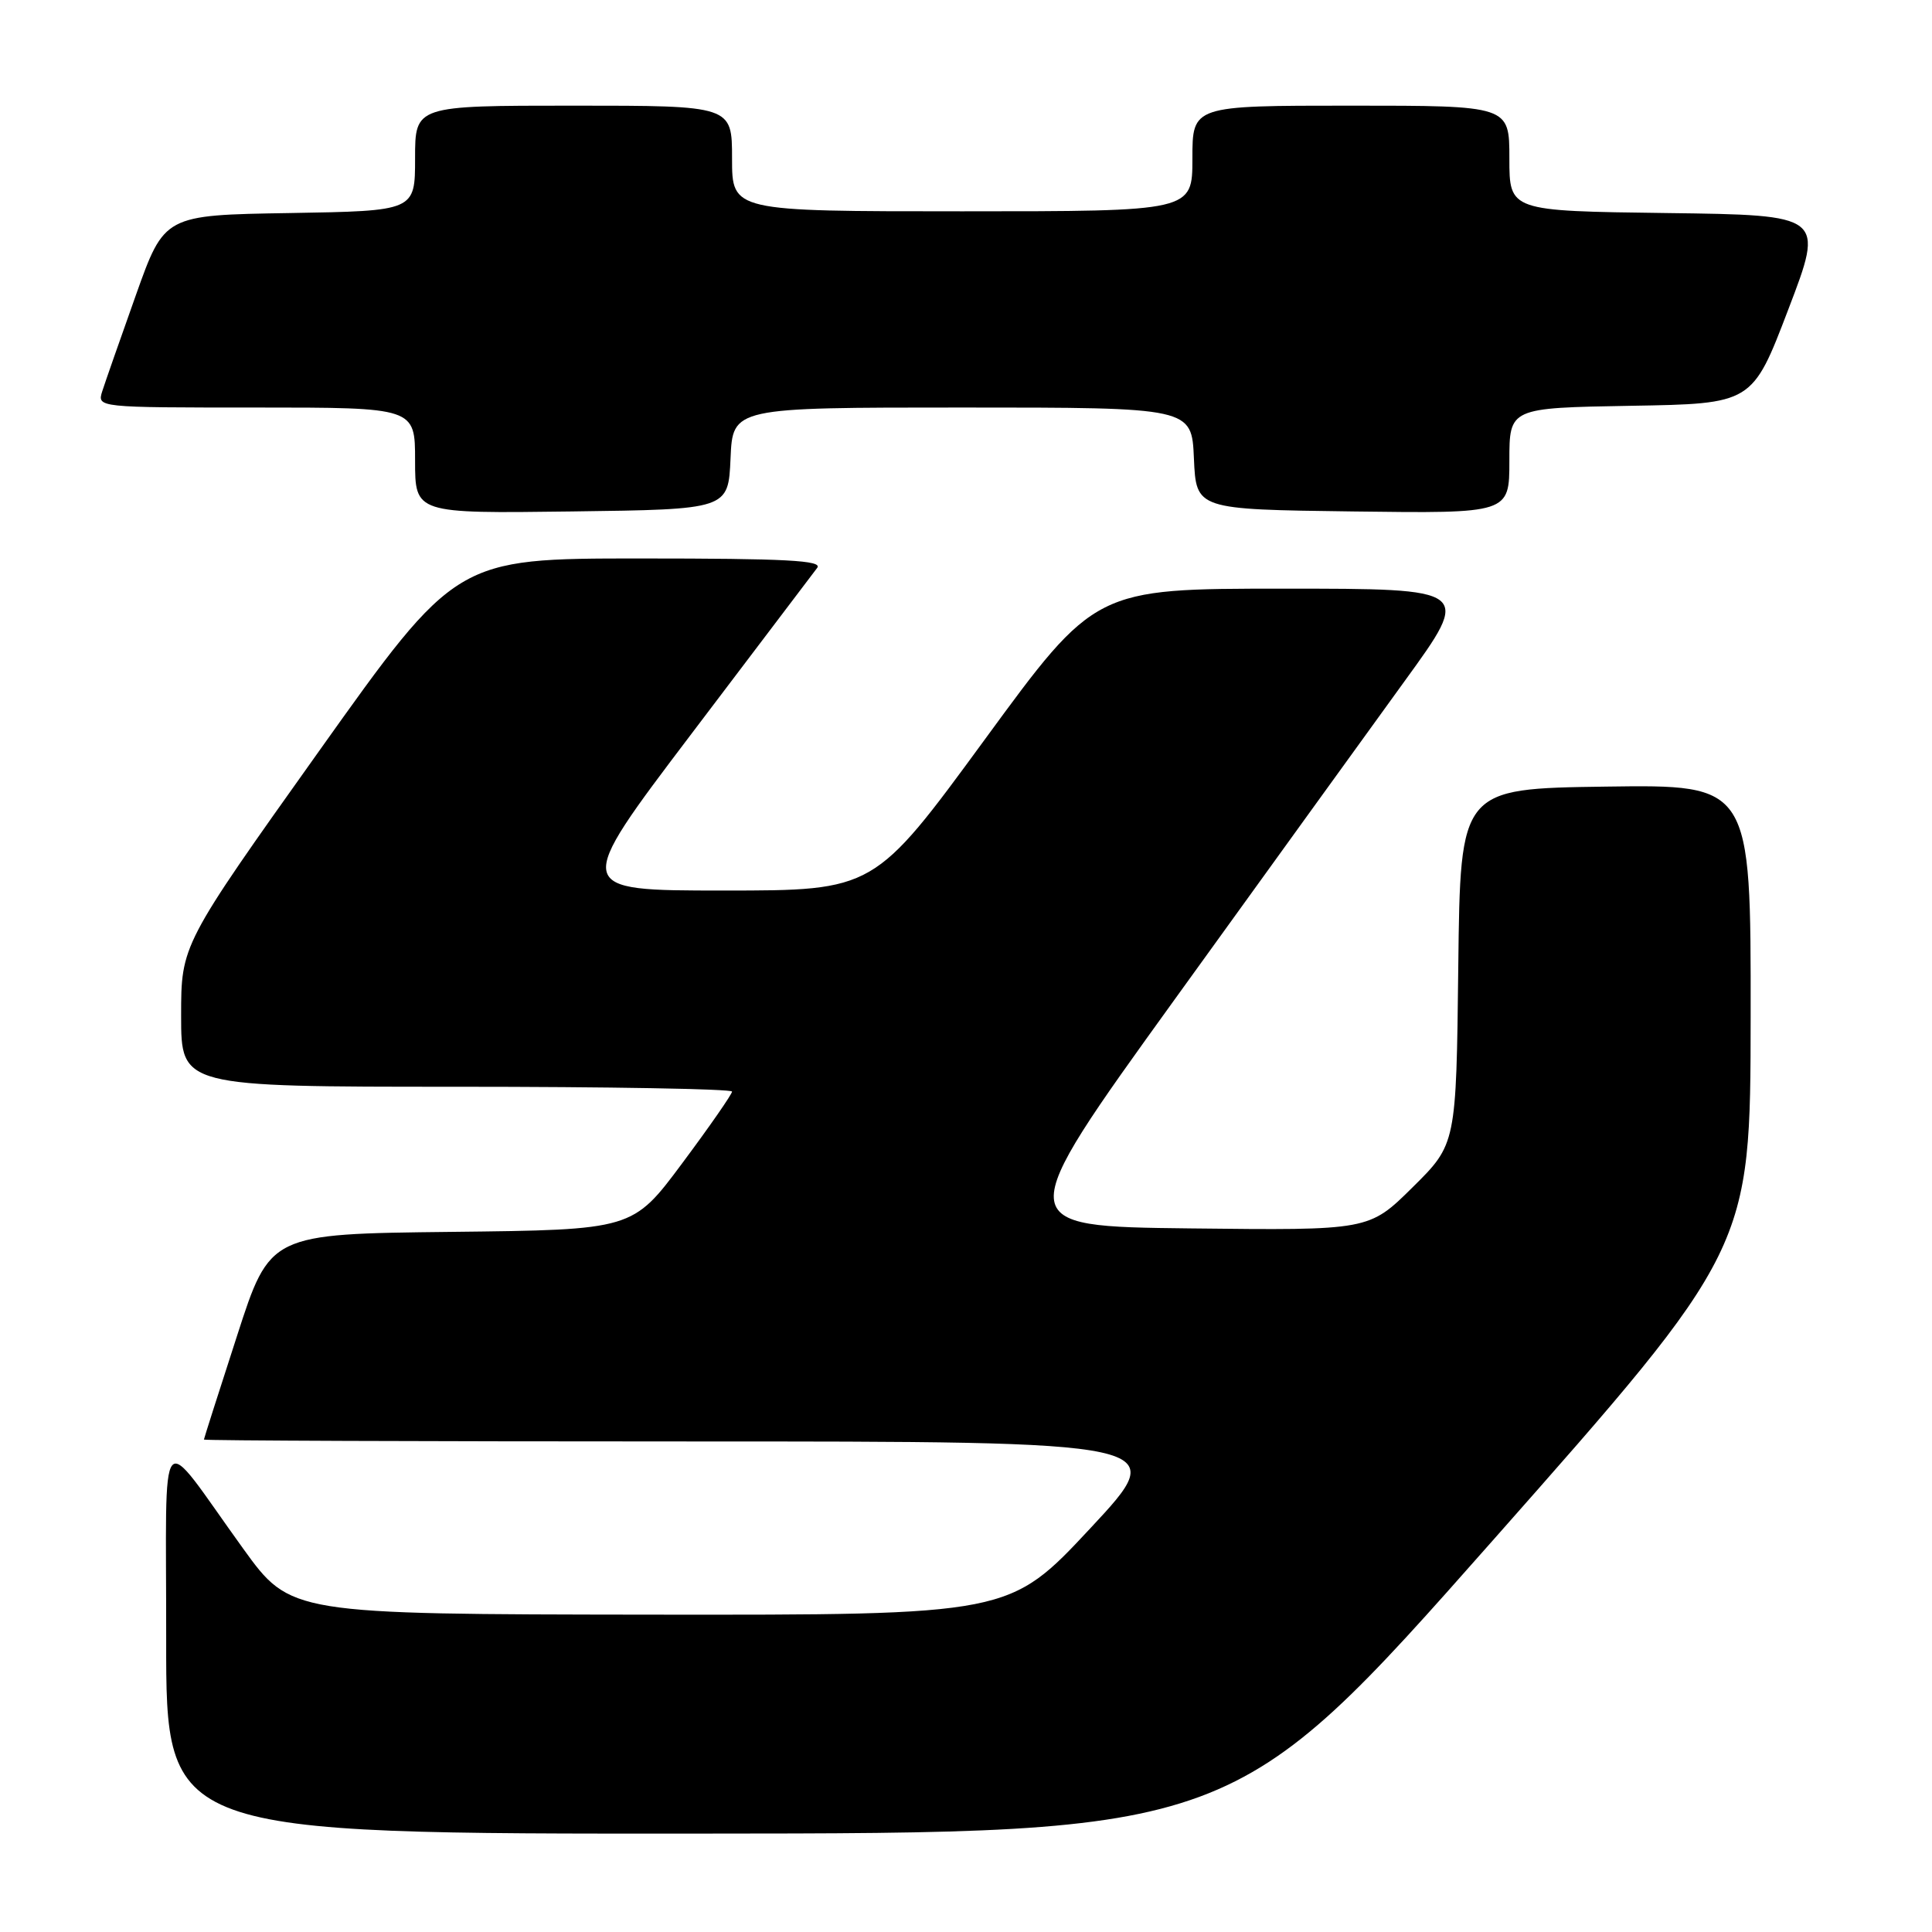 <?xml version="1.0" encoding="UTF-8" standalone="no"?>
<!DOCTYPE svg PUBLIC "-//W3C//DTD SVG 1.1//EN" "http://www.w3.org/Graphics/SVG/1.1/DTD/svg11.dtd" >
<svg xmlns="http://www.w3.org/2000/svg" xmlns:xlink="http://www.w3.org/1999/xlink" version="1.1" viewBox="0 0 256 256">
 <g >
 <path fill="currentColor"
d=" M 197.72 204.21 C 231.94 165.50 231.94 165.50 231.97 134.73 C 232.00 103.96 232.00 103.96 212.75 104.23 C 193.50 104.50 193.50 104.50 193.23 128.05 C 192.96 151.60 192.96 151.60 187.18 157.32 C 181.40 163.04 181.40 163.04 157.69 162.77 C 133.97 162.50 133.97 162.50 155.60 132.50 C 167.50 116.00 181.24 96.99 186.12 90.25 C 195.01 78.00 195.01 78.00 170.06 78.00 C 145.11 78.00 145.11 78.00 130.48 98.00 C 115.84 118.00 115.84 118.00 95.87 118.00 C 75.89 118.00 75.89 118.00 91.61 97.25 C 100.25 85.84 107.75 75.94 108.28 75.25 C 109.05 74.26 104.21 74.00 84.84 74.00 C 60.44 74.00 60.44 74.00 42.22 99.60 C 24.00 125.20 24.00 125.20 24.00 134.60 C 24.00 144.00 24.00 144.00 60.50 144.00 C 80.58 144.00 97.00 144.29 97.00 144.64 C 97.00 144.98 94.04 149.25 90.41 154.12 C 83.83 162.96 83.83 162.96 59.80 163.23 C 35.77 163.50 35.77 163.50 31.41 177.00 C 29.00 184.43 27.03 190.61 27.02 190.75 C 27.01 190.89 55.85 191.00 91.10 191.00 C 155.20 191.00 155.20 191.00 144.48 202.50 C 133.75 214.00 133.75 214.00 86.13 213.95 C 38.50 213.89 38.50 213.89 32.22 205.20 C 20.72 189.26 22.05 187.69 22.02 217.25 C 22.00 243.00 22.00 243.00 92.75 242.96 C 163.50 242.92 163.50 242.92 197.72 204.21 Z  M 96.80 60.75 C 97.09 54.00 97.09 54.00 127.50 54.00 C 157.91 54.00 157.91 54.00 158.20 60.75 C 158.50 67.50 158.50 67.50 179.25 67.77 C 200.00 68.04 200.00 68.04 200.00 61.05 C 200.00 54.05 200.00 54.05 216.09 53.77 C 232.19 53.50 232.19 53.50 236.96 41.00 C 241.74 28.50 241.74 28.50 220.87 28.23 C 200.00 27.96 200.00 27.96 200.00 20.98 C 200.00 14.00 200.00 14.00 179.00 14.00 C 158.00 14.00 158.00 14.00 158.00 21.00 C 158.00 28.00 158.00 28.00 127.50 28.00 C 97.00 28.00 97.00 28.00 97.00 21.00 C 97.00 14.00 97.00 14.00 76.00 14.00 C 55.00 14.00 55.00 14.00 55.00 20.98 C 55.00 27.95 55.00 27.95 38.39 28.23 C 21.78 28.50 21.78 28.50 18.01 39.09 C 15.94 44.91 13.93 50.65 13.55 51.84 C 12.87 54.00 12.87 54.00 33.93 54.00 C 55.00 54.00 55.00 54.00 55.00 61.02 C 55.00 68.04 55.00 68.04 75.75 67.77 C 96.50 67.50 96.50 67.50 96.80 60.75 Z "/>
</g>
</svg>